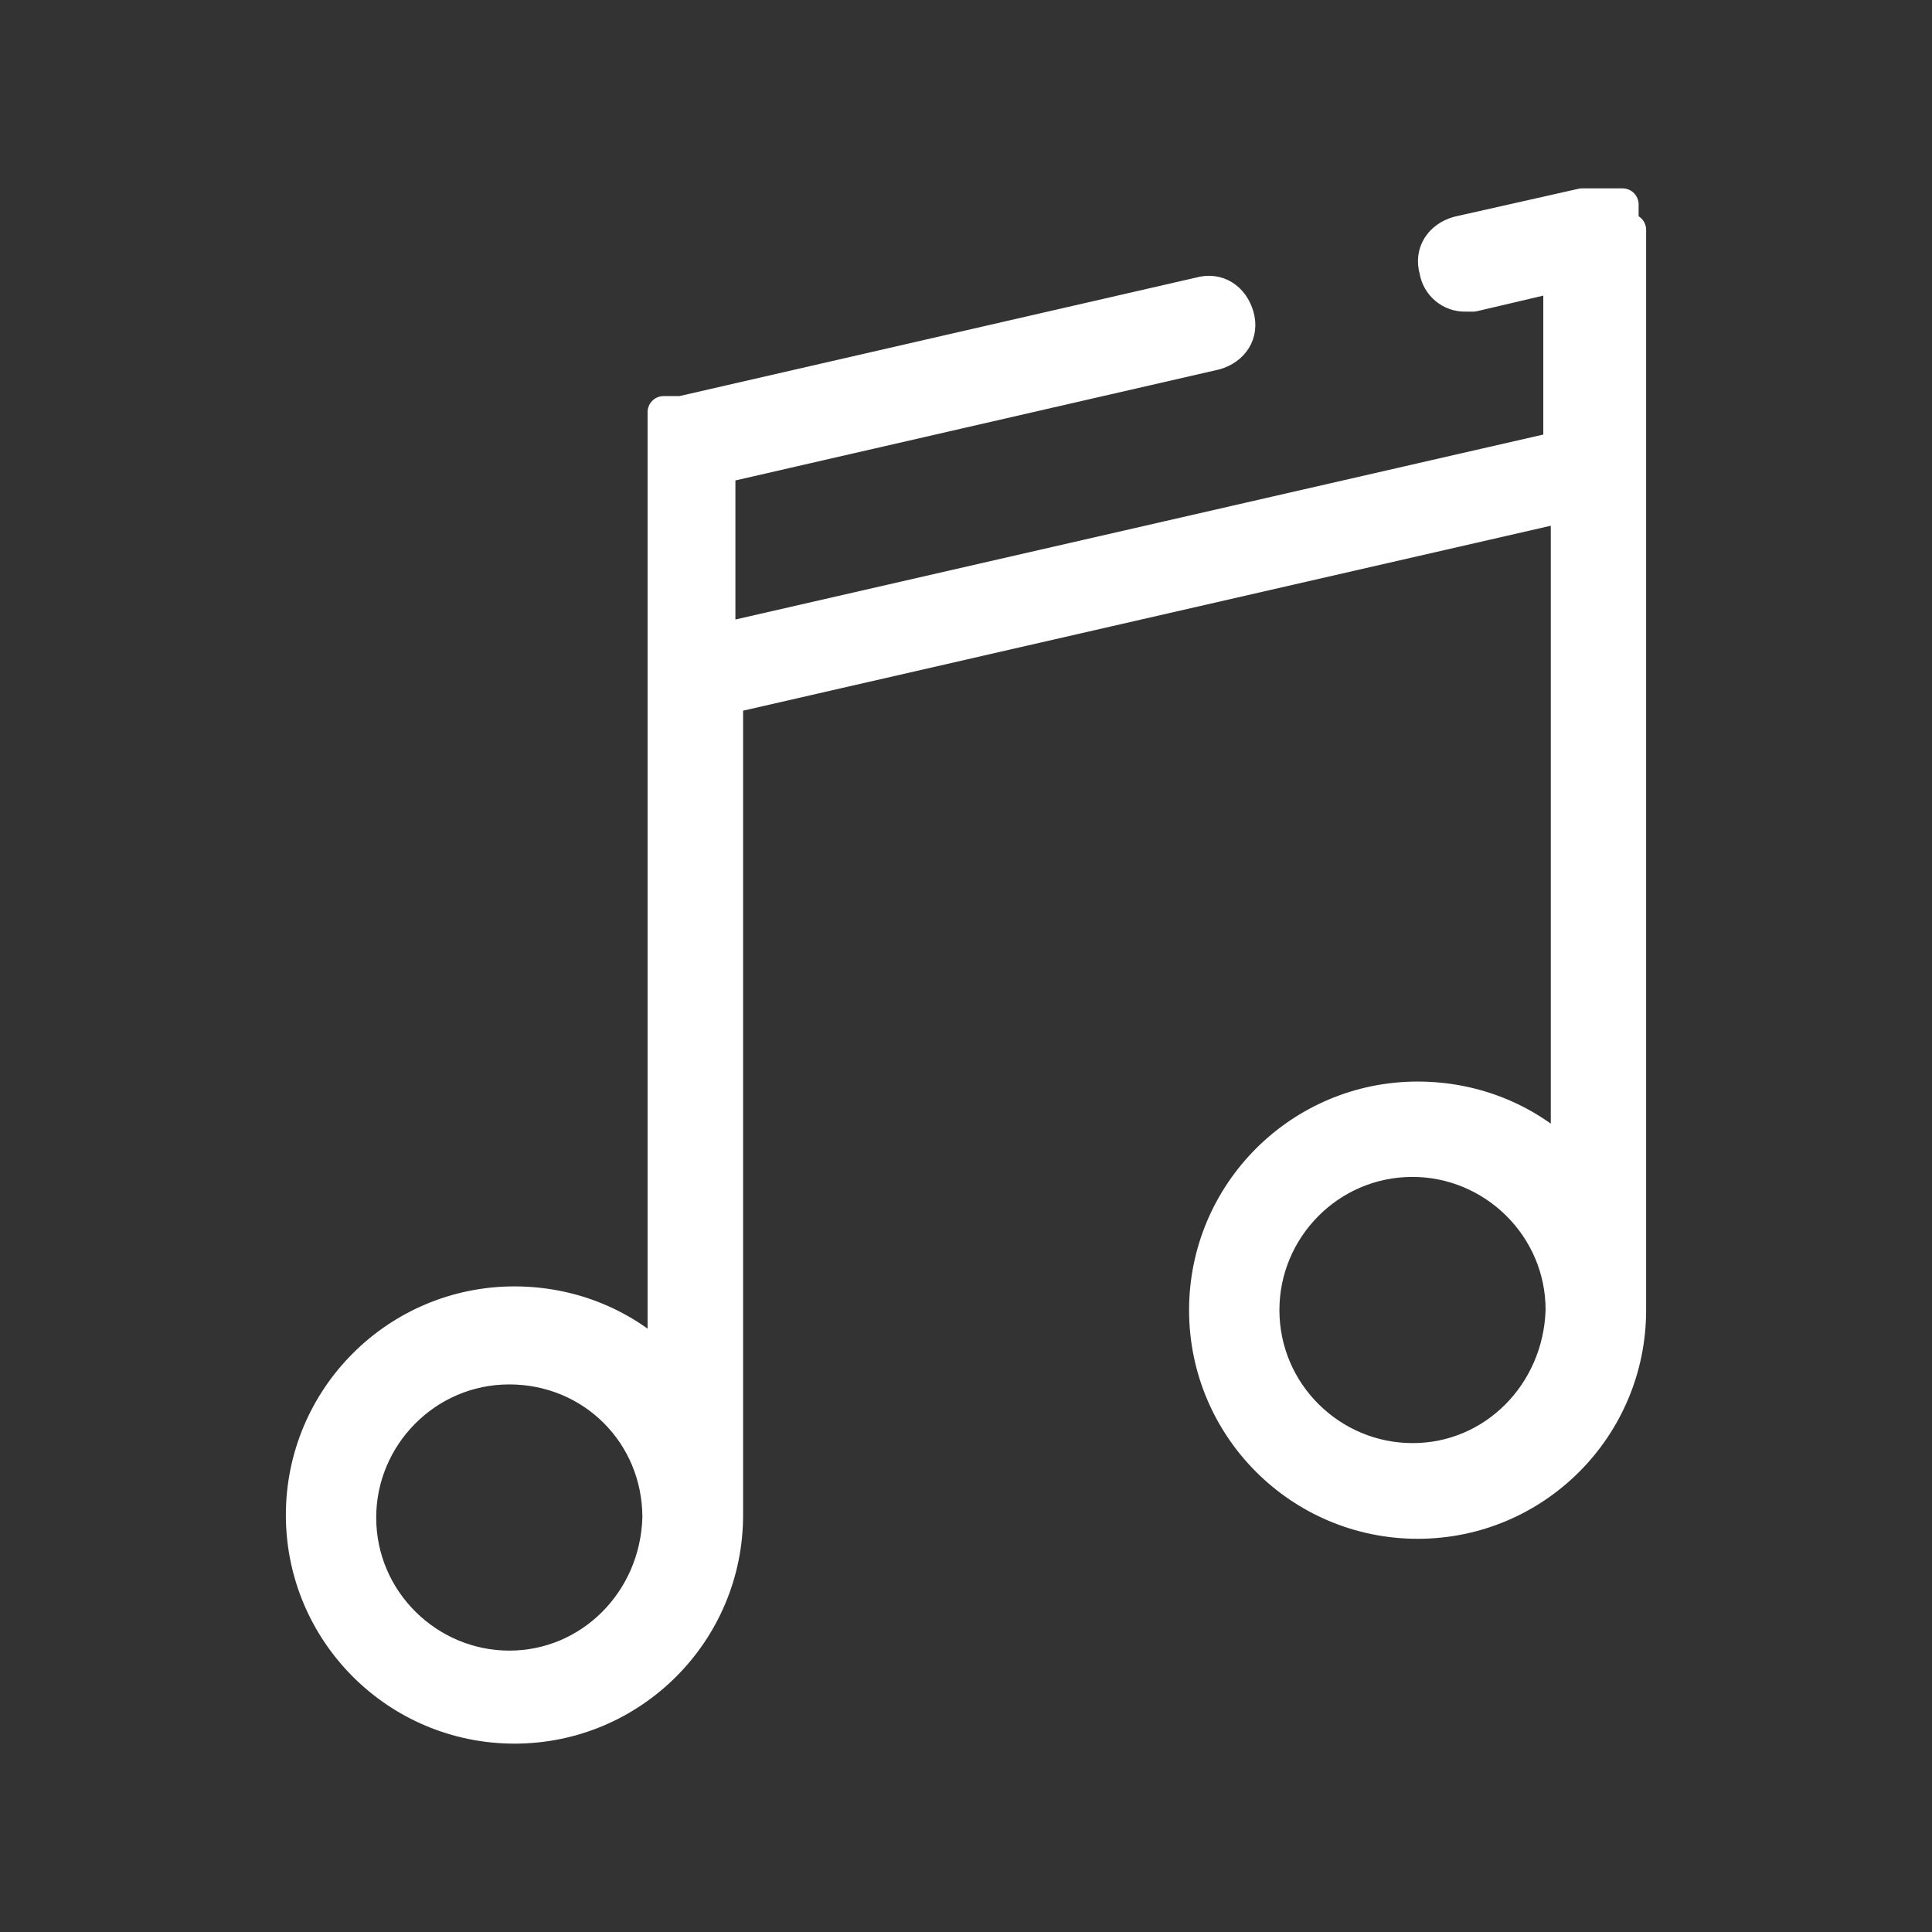 <?xml version="1.0" encoding="utf-8"?>
<!-- Generator: Adobe Illustrator 24.1.0, SVG Export Plug-In . SVG Version: 6.00 Build 0)  -->
<svg version="1.1" id="Capa_1" xmlns="http://www.w3.org/2000/svg" xmlns:xlink="http://www.w3.org/1999/xlink" x="0px" y="0px"
	 viewBox="0 0 1080 1080" style="enable-background:new 0 0 1080 1080;" xml:space="preserve">
<rect x="0" y="0" width="1080" height="1080" fill="#333333" stroke="none"/>
<style type="text/css">
	.st0{fill:#FFFFFF;stroke:#FFFFFF;stroke-width:18;stroke-linecap:round;stroke-linejoin:round;}
</style>
<path class="st0" d="M907,128.5L907,128.5v-4.3l0,0v-1.4l0,0v-5.7l0,0v-1.4l0,0v-1.4h-22.6l-69.3,15.6c-9.9,2.8-15.6,11.3-12.7,21.2
	c1.3,8.3,8.6,14.4,17,14.1h4.2l48.1-11.3v96.2L402.1,357.6v-96.2l277.2-63.6c9.9-2.8,15.6-11.3,12.7-21.2s-11.3-15.5-21.2-12.7
	l-289.9,66.5H371v1.4l0,0v1.4l0,0v8.5l0,0v1.4l0,0v519c-21.2-21.2-50.9-34-83.4-34c-65.6,0-118.8,53.2-118.8,118.8
	s53.2,118.8,118.8,118.8s118.8-53.2,118.8-118.8l0,0V390.1l469.5-107.5v364.9c-21.2-21.2-50.9-33.9-83.4-33.9
	c-65.6,0-118.8,53.2-118.8,118.8s53.2,118.8,118.8,118.8S911.2,798,911.2,732.3l0,0V128.5H907z M284.7,931.7
	c-45.2,0-83.4-36.8-83.4-83.4c0-45.2,36.8-83.4,83.4-83.4s83.4,36.8,83.4,83.4C366.8,895,330,931.7,284.7,931.7z M789.6,815.7
	c-45.3,0-83.4-36.8-83.4-83.4c0-45.3,36.8-83.4,83.4-83.4c45.2,0,83.4,36.8,83.4,83.4C871.6,779,834.9,815.8,789.6,815.7
	L789.6,815.7z"/>
</svg>
